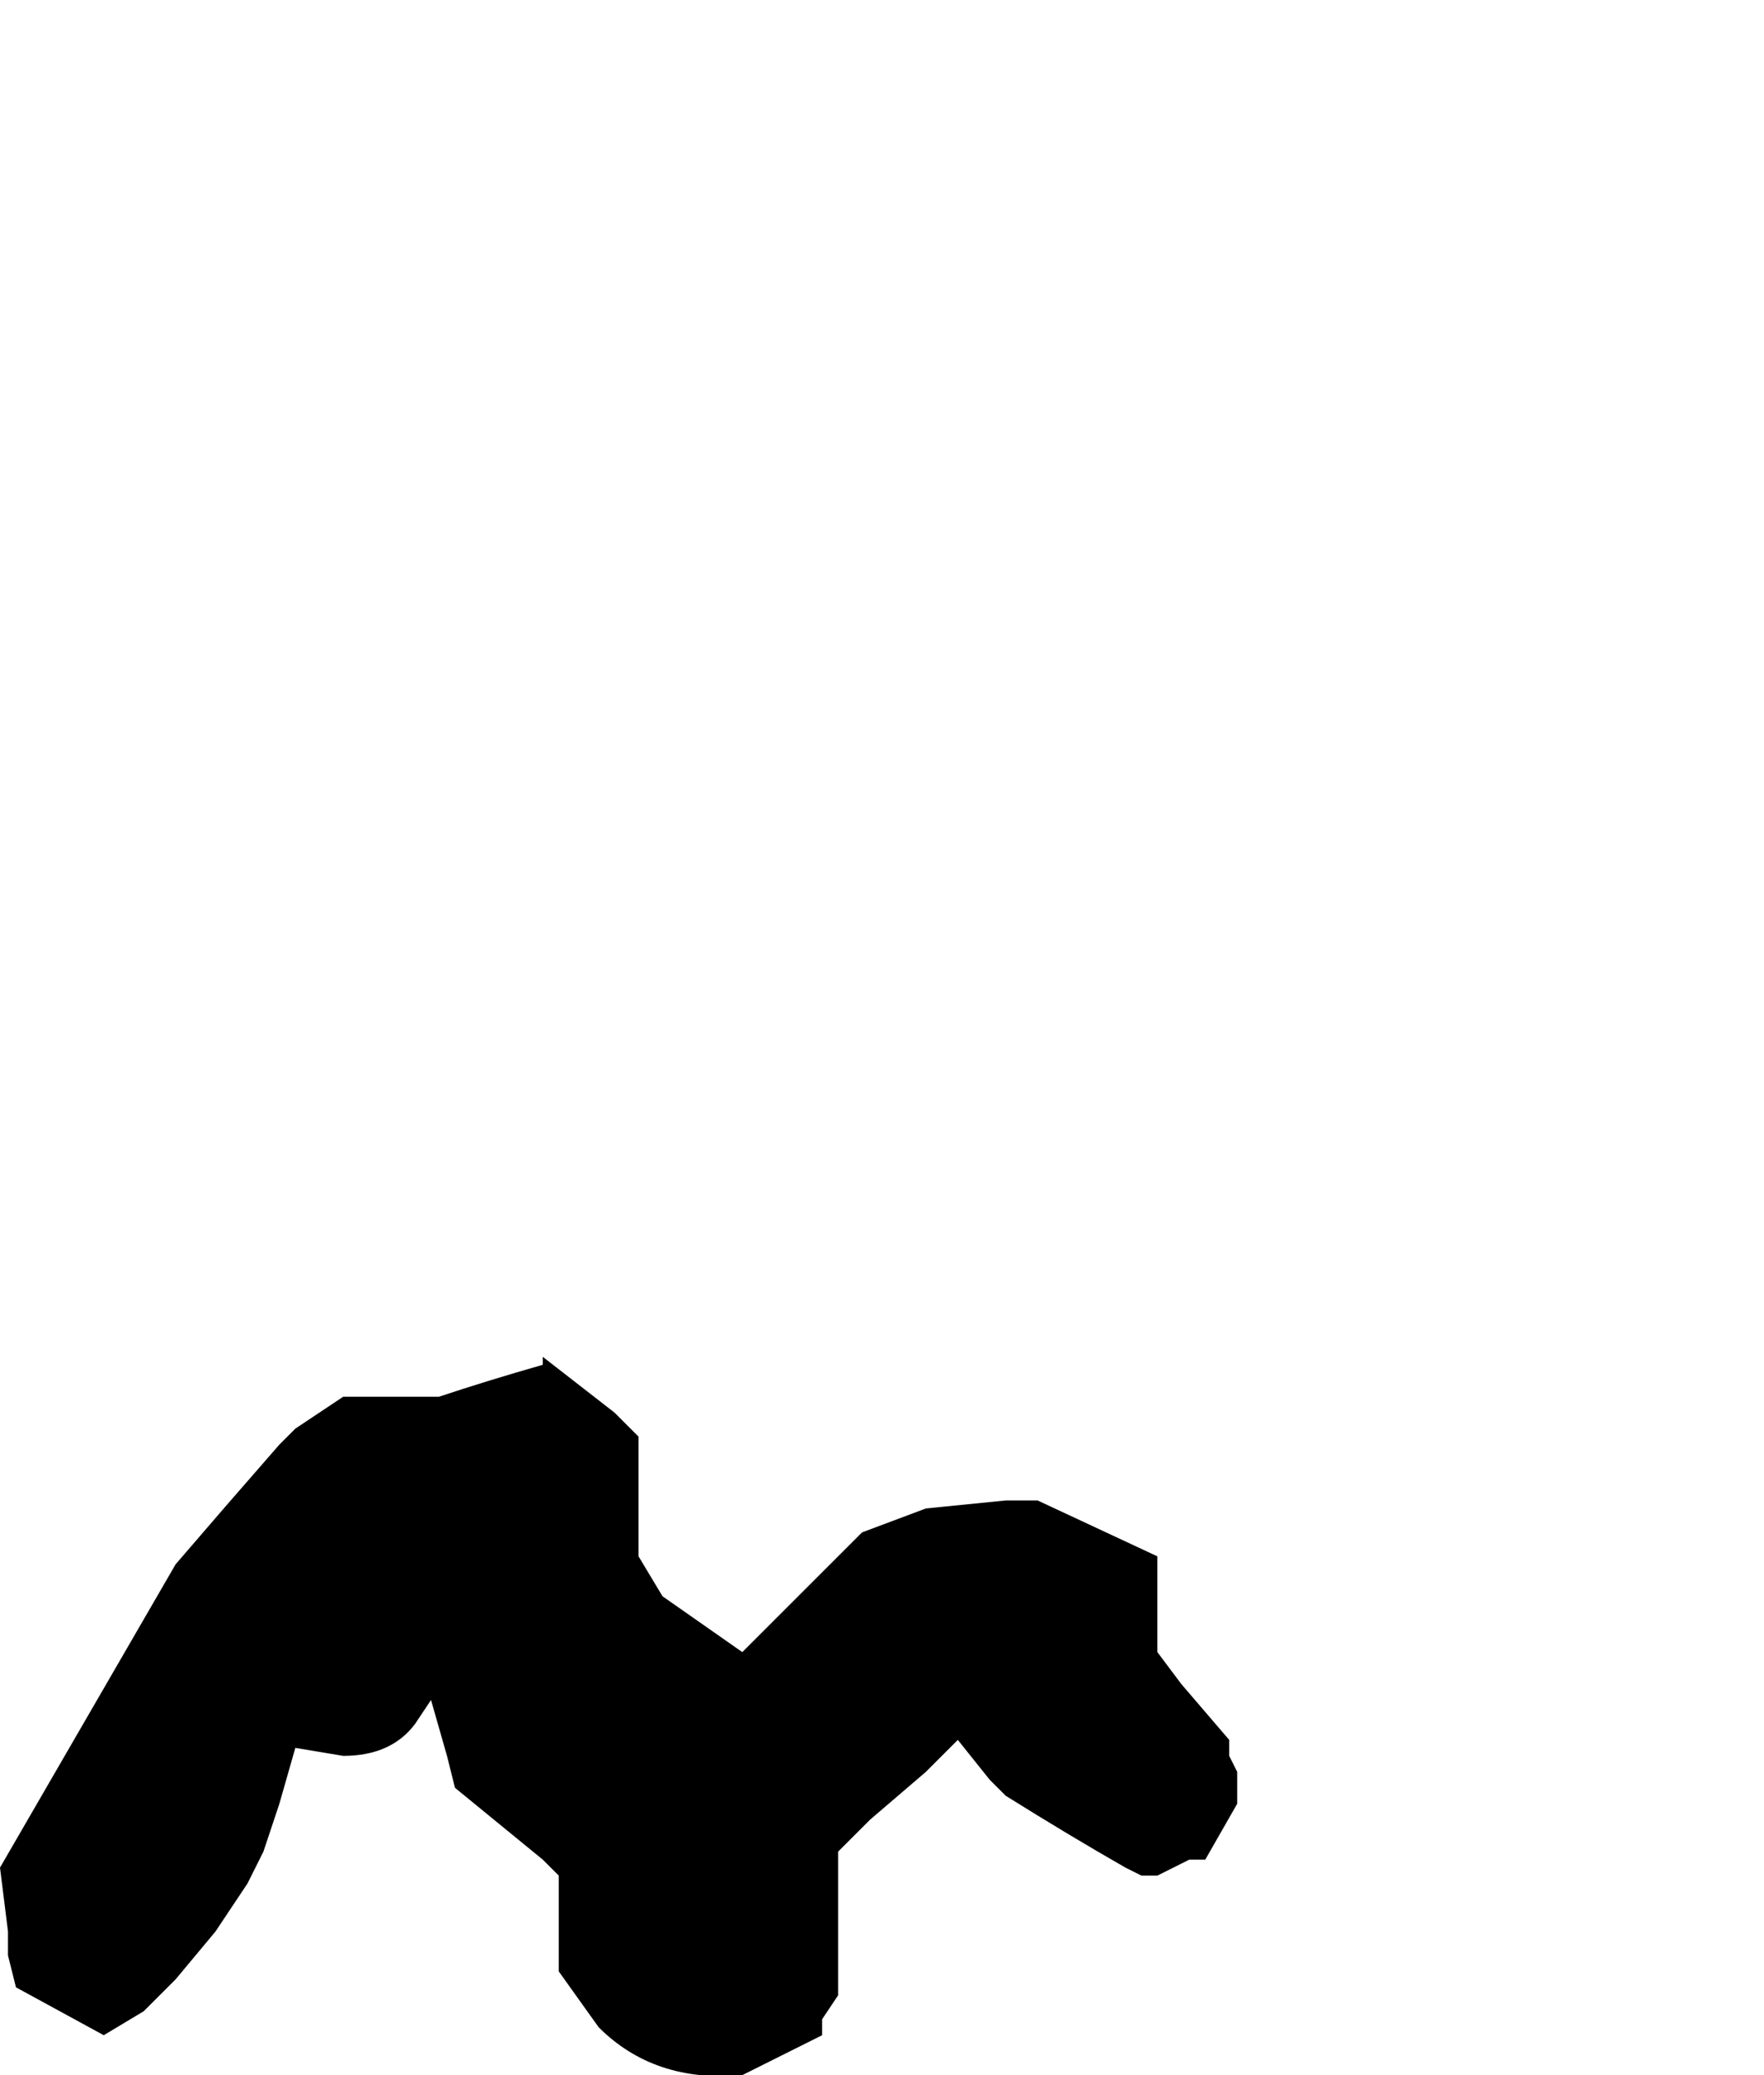 <?xml version="1.0" encoding="UTF-8" standalone="no"?>
<svg xmlns:xlink="http://www.w3.org/1999/xlink" height="13.0px" width="11.05px" xmlns="http://www.w3.org/2000/svg">
  <g transform="matrix(1.0, 0.0, 0.0, 1.0, 3.15, 14.15)">
    <path d="M-3.15 -2.45 L-3.15 -2.45 -3.1 -2.05 -3.1 -1.9 -3.05 -1.7 -2.5 -1.4 -2.25 -1.55 -2.05 -1.75 -1.8 -2.05 -1.6 -2.35 -1.5 -2.55 -1.4 -2.85 -1.3 -3.2 -1.0 -3.15 Q-0.7 -3.15 -0.55 -3.35 L-0.45 -3.5 -0.35 -3.15 -0.3 -2.95 0.25 -2.5 0.35 -2.4 0.35 -2.2 0.35 -2.0 0.35 -1.9 0.35 -1.8 0.6 -1.45 Q0.95 -1.1 1.5 -1.15 L1.8 -1.3 2.0 -1.4 2.0 -1.5 2.1 -1.65 Q2.1 -1.85 2.1 -2.0 L2.1 -2.55 2.3 -2.75 2.65 -3.05 2.85 -3.25 3.05 -3.0 3.15 -2.9 Q3.55 -2.65 3.9 -2.45 L4.0 -2.4 4.1 -2.4 4.3 -2.5 4.4 -2.5 4.6 -2.85 4.6 -3.05 4.55 -3.15 4.55 -3.25 4.55 -3.25 4.25 -3.6 4.1 -3.8 4.1 -4.2 4.1 -4.2 4.1 -4.4 3.35 -4.75 3.15 -4.75 2.65 -4.7 2.25 -4.55 1.5 -3.8 1.0 -4.15 0.85 -4.4 0.85 -4.4 0.85 -4.7 0.85 -4.75 0.85 -4.85 0.85 -5.15 0.75 -5.25 0.7 -5.3 0.25 -5.65 0.25 -5.6 Q-0.1 -5.5 -0.4 -5.4 L-0.6 -5.4 -0.8 -5.4 -1.0 -5.4 -1.3 -5.2 -1.4 -5.1 -1.4 -5.1 Q-1.75 -4.7 -2.05 -4.35 -2.6 -3.4 -3.15 -2.45" fill="#000000" fill-rule="evenodd" stroke="none">
      <animate attributeName="fill" dur="2s" repeatCount="indefinite" values="#000000;#000001"/>
      <animate attributeName="fill-opacity" dur="2s" repeatCount="indefinite" values="1.0;1.0"/>
      <animate attributeName="d" dur="2s" repeatCount="indefinite" values="M-3.15 -2.45 L-3.15 -2.45 -3.1 -2.05 -3.1 -1.9 -3.05 -1.7 -2.5 -1.4 -2.25 -1.55 -2.05 -1.75 -1.8 -2.05 -1.6 -2.35 -1.5 -2.55 -1.4 -2.85 -1.3 -3.2 -1.0 -3.15 Q-0.7 -3.15 -0.55 -3.35 L-0.45 -3.5 -0.35 -3.15 -0.3 -2.95 0.25 -2.5 0.35 -2.4 0.35 -2.2 0.35 -2.0 0.35 -1.9 0.35 -1.8 0.6 -1.45 Q0.95 -1.1 1.5 -1.15 L1.8 -1.3 2.0 -1.4 2.0 -1.5 2.1 -1.65 Q2.1 -1.85 2.1 -2.0 L2.1 -2.55 2.3 -2.75 2.65 -3.05 2.85 -3.25 3.05 -3.0 3.15 -2.9 Q3.55 -2.65 3.9 -2.45 L4.0 -2.4 4.1 -2.4 4.3 -2.5 4.4 -2.5 4.6 -2.85 4.6 -3.05 4.55 -3.15 4.55 -3.25 4.55 -3.25 4.25 -3.6 4.1 -3.8 4.1 -4.2 4.1 -4.2 4.1 -4.4 3.35 -4.75 3.15 -4.75 2.65 -4.7 2.25 -4.55 1.5 -3.8 1.0 -4.15 0.85 -4.4 0.85 -4.4 0.85 -4.7 0.85 -4.75 0.85 -4.85 0.85 -5.15 0.75 -5.25 0.7 -5.3 0.25 -5.65 0.25 -5.6 Q-0.1 -5.5 -0.4 -5.4 L-0.6 -5.4 -0.8 -5.4 -1.0 -5.4 -1.3 -5.2 -1.4 -5.1 -1.4 -5.1 Q-1.75 -4.7 -2.05 -4.35 -2.6 -3.4 -3.15 -2.45;M-1.4 -12.95 L-1.4 -12.75 -1.4 -12.2 -1.4 -12.0 -1.4 -11.6 -1.4 -10.8 -1.35 -10.3 -1.3 -9.95 -0.75 -9.65 -0.5 -9.7 -0.4 -9.75 -0.25 -9.9 -0.2 -10.25 -0.2 -10.6 Q-0.15 -11.0 -0.15 -11.4 L0.15 -11.4 0.45 -11.45 0.7 -11.5 1.35 -11.95 1.4 -11.75 1.4 -11.55 1.45 -11.2 1.45 -11.2 1.65 -11.1 2.0 -10.9 Q2.5 -11.25 2.95 -11.55 L3.55 -11.9 3.85 -12.05 3.9 -11.9 4.0 -11.7 Q4.05 -11.35 4.25 -11.15 L4.85 -10.75 5.0 -10.65 5.35 -10.8 5.6 -10.95 5.8 -11.25 5.85 -11.45 Q6.0 -12.1 6.6 -12.4 L6.6 -12.2 6.6 -12.0 6.65 -11.65 6.7 -11.45 7.25 -11.15 7.4 -11.15 7.5 -11.2 7.5 -11.2 7.6 -11.25 7.75 -11.4 7.8 -11.5 7.9 -12.1 7.9 -12.15 7.9 -12.35 7.85 -13.65 7.7 -13.8 7.25 -14.15 6.85 -14.0 5.65 -13.35 5.1 -12.9 5.1 -13.2 5.1 -13.25 5.1 -13.65 5.1 -13.65 4.95 -13.8 4.7 -14.0 4.5 -14.15 4.5 -14.15 3.8 -13.7 3.75 -13.7 Q3.1 -13.4 2.6 -13.25 L2.6 -13.45 2.6 -13.65 2.5 -13.8 2.15 -14.1 1.75 -14.15 1.75 -14.1 Q1.1 -13.85 0.6 -13.4 -0.5 -14.45 -1.4 -12.95"/>
    </path>
    <path d="M-3.15 -2.45 Q-2.6 -3.4 -2.05 -4.35 -1.75 -4.7 -1.4 -5.1 L-1.4 -5.1 -1.3 -5.2 -1.0 -5.4 -0.8 -5.4 -0.6 -5.4 -0.4 -5.4 Q-0.1 -5.5 0.25 -5.6 L0.25 -5.65 0.7 -5.3 0.75 -5.25 0.85 -5.15 0.85 -4.85 0.85 -4.75 0.85 -4.7 0.85 -4.4 0.85 -4.4 1.0 -4.15 1.5 -3.8 2.25 -4.55 2.65 -4.7 3.15 -4.75 3.35 -4.75 4.1 -4.4 4.1 -4.2 4.1 -4.2 4.1 -3.8 4.25 -3.6 4.55 -3.25 4.55 -3.25 4.55 -3.15 4.6 -3.05 4.6 -2.85 4.4 -2.5 4.3 -2.5 4.1 -2.4 4.0 -2.4 3.9 -2.45 Q3.55 -2.65 3.15 -2.9 L3.05 -3.0 2.85 -3.25 2.65 -3.05 2.3 -2.75 2.1 -2.55 2.1 -2.0 Q2.1 -1.85 2.1 -1.65 L2.0 -1.5 2.0 -1.4 1.8 -1.3 1.5 -1.15 Q0.95 -1.1 0.6 -1.45 L0.35 -1.8 0.35 -1.9 0.35 -2.0 0.35 -2.2 0.35 -2.4 0.25 -2.5 -0.3 -2.95 -0.35 -3.15 -0.45 -3.5 -0.55 -3.35 Q-0.7 -3.15 -1.0 -3.15 L-1.3 -3.2 -1.4 -2.85 -1.5 -2.55 -1.6 -2.35 -1.8 -2.05 -2.05 -1.75 -2.25 -1.55 -2.5 -1.4 -3.05 -1.7 -3.1 -1.9 -3.1 -2.05 -3.15 -2.45 -3.15 -2.45" fill="none" stroke="#000000" stroke-linecap="round" stroke-linejoin="round" stroke-opacity="0.0" stroke-width="1.0">
      <animate attributeName="stroke" dur="2s" repeatCount="indefinite" values="#000000;#000001"/>
      <animate attributeName="stroke-width" dur="2s" repeatCount="indefinite" values="0.0;0.0"/>
      <animate attributeName="fill-opacity" dur="2s" repeatCount="indefinite" values="0.0;0.0"/>
      <animate attributeName="d" dur="2s" repeatCount="indefinite" values="M-3.15 -2.45 Q-2.6 -3.4 -2.05 -4.35 -1.75 -4.7 -1.4 -5.1 L-1.4 -5.1 -1.3 -5.2 -1.0 -5.4 -0.8 -5.4 -0.6 -5.4 -0.4 -5.4 Q-0.1 -5.5 0.25 -5.6 L0.25 -5.65 0.7 -5.3 0.75 -5.25 0.85 -5.15 0.85 -4.85 0.85 -4.75 0.85 -4.7 0.85 -4.4 0.85 -4.4 1.0 -4.15 1.5 -3.8 2.25 -4.55 2.65 -4.7 3.15 -4.75 3.35 -4.75 4.1 -4.4 4.1 -4.2 4.1 -4.2 4.1 -3.8 4.25 -3.6 4.55 -3.25 4.55 -3.25 4.55 -3.15 4.6 -3.05 4.6 -2.85 4.4 -2.5 4.3 -2.5 4.1 -2.4 4.0 -2.4 3.9 -2.45 Q3.55 -2.65 3.15 -2.9 L3.05 -3.0 2.85 -3.25 2.65 -3.05 2.3 -2.75 2.1 -2.55 2.1 -2.0 Q2.1 -1.85 2.1 -1.65 L2.0 -1.5 2.0 -1.4 1.8 -1.3 1.5 -1.15 Q0.95 -1.1 0.6 -1.45 L0.35 -1.8 0.35 -1.9 0.35 -2.0 0.35 -2.2 0.35 -2.4 0.25 -2.5 -0.3 -2.95 -0.35 -3.15 -0.45 -3.5 -0.55 -3.35 Q-0.7 -3.15 -1.0 -3.15 L-1.3 -3.2 -1.4 -2.85 -1.5 -2.55 -1.6 -2.35 -1.8 -2.05 -2.05 -1.75 -2.25 -1.55 -2.5 -1.4 -3.05 -1.7 -3.1 -1.9 -3.1 -2.05 -3.15 -2.45 -3.15 -2.45;M-1.4 -12.95 Q-0.5 -14.45 0.6 -13.4 1.1 -13.85 1.75 -14.1 L1.75 -14.15 2.15 -14.1 2.5 -13.8 2.6 -13.65 2.6 -13.45 2.6 -13.25 Q3.1 -13.4 3.75 -13.7 L3.8 -13.7 4.5 -14.15 4.5 -14.15 4.7 -14.0 4.95 -13.8 5.1 -13.65 5.1 -13.65 5.1 -13.25 5.1 -13.2 5.1 -12.9 5.65 -13.35 6.85 -14.0 7.25 -14.15 7.7 -13.8 7.85 -13.65 7.9 -12.35 7.9 -12.15 7.9 -12.1 7.8 -11.5 7.75 -11.4 7.6 -11.25 7.5 -11.2 7.5 -11.2 7.4 -11.15 7.25 -11.15 6.7 -11.45 6.65 -11.65 6.6 -12.0 6.6 -12.2 6.6 -12.4 Q6.0 -12.1 5.85 -11.45 L5.8 -11.25 5.6 -10.95 5.35 -10.8 5.0 -10.65 4.85 -10.75 4.25 -11.15 Q4.05 -11.35 4.0 -11.7 L3.9 -11.9 3.85 -12.05 3.55 -11.9 2.95 -11.55 Q2.5 -11.25 2.0 -10.9 L1.65 -11.1 1.45 -11.2 1.45 -11.2 1.4 -11.55 1.4 -11.75 1.35 -11.95 0.7 -11.5 0.45 -11.45 0.15 -11.4 -0.15 -11.4 Q-0.15 -11.0 -0.2 -10.6 L-0.2 -10.25 -0.25 -9.9 -0.4 -9.75 -0.5 -9.7 -0.75 -9.65 -1.3 -9.95 -1.35 -10.3 -1.4 -10.8 -1.4 -11.6 -1.4 -12.0 -1.4 -12.2 -1.4 -12.75 -1.4 -12.95"/>
    </path>
  </g>
</svg>
